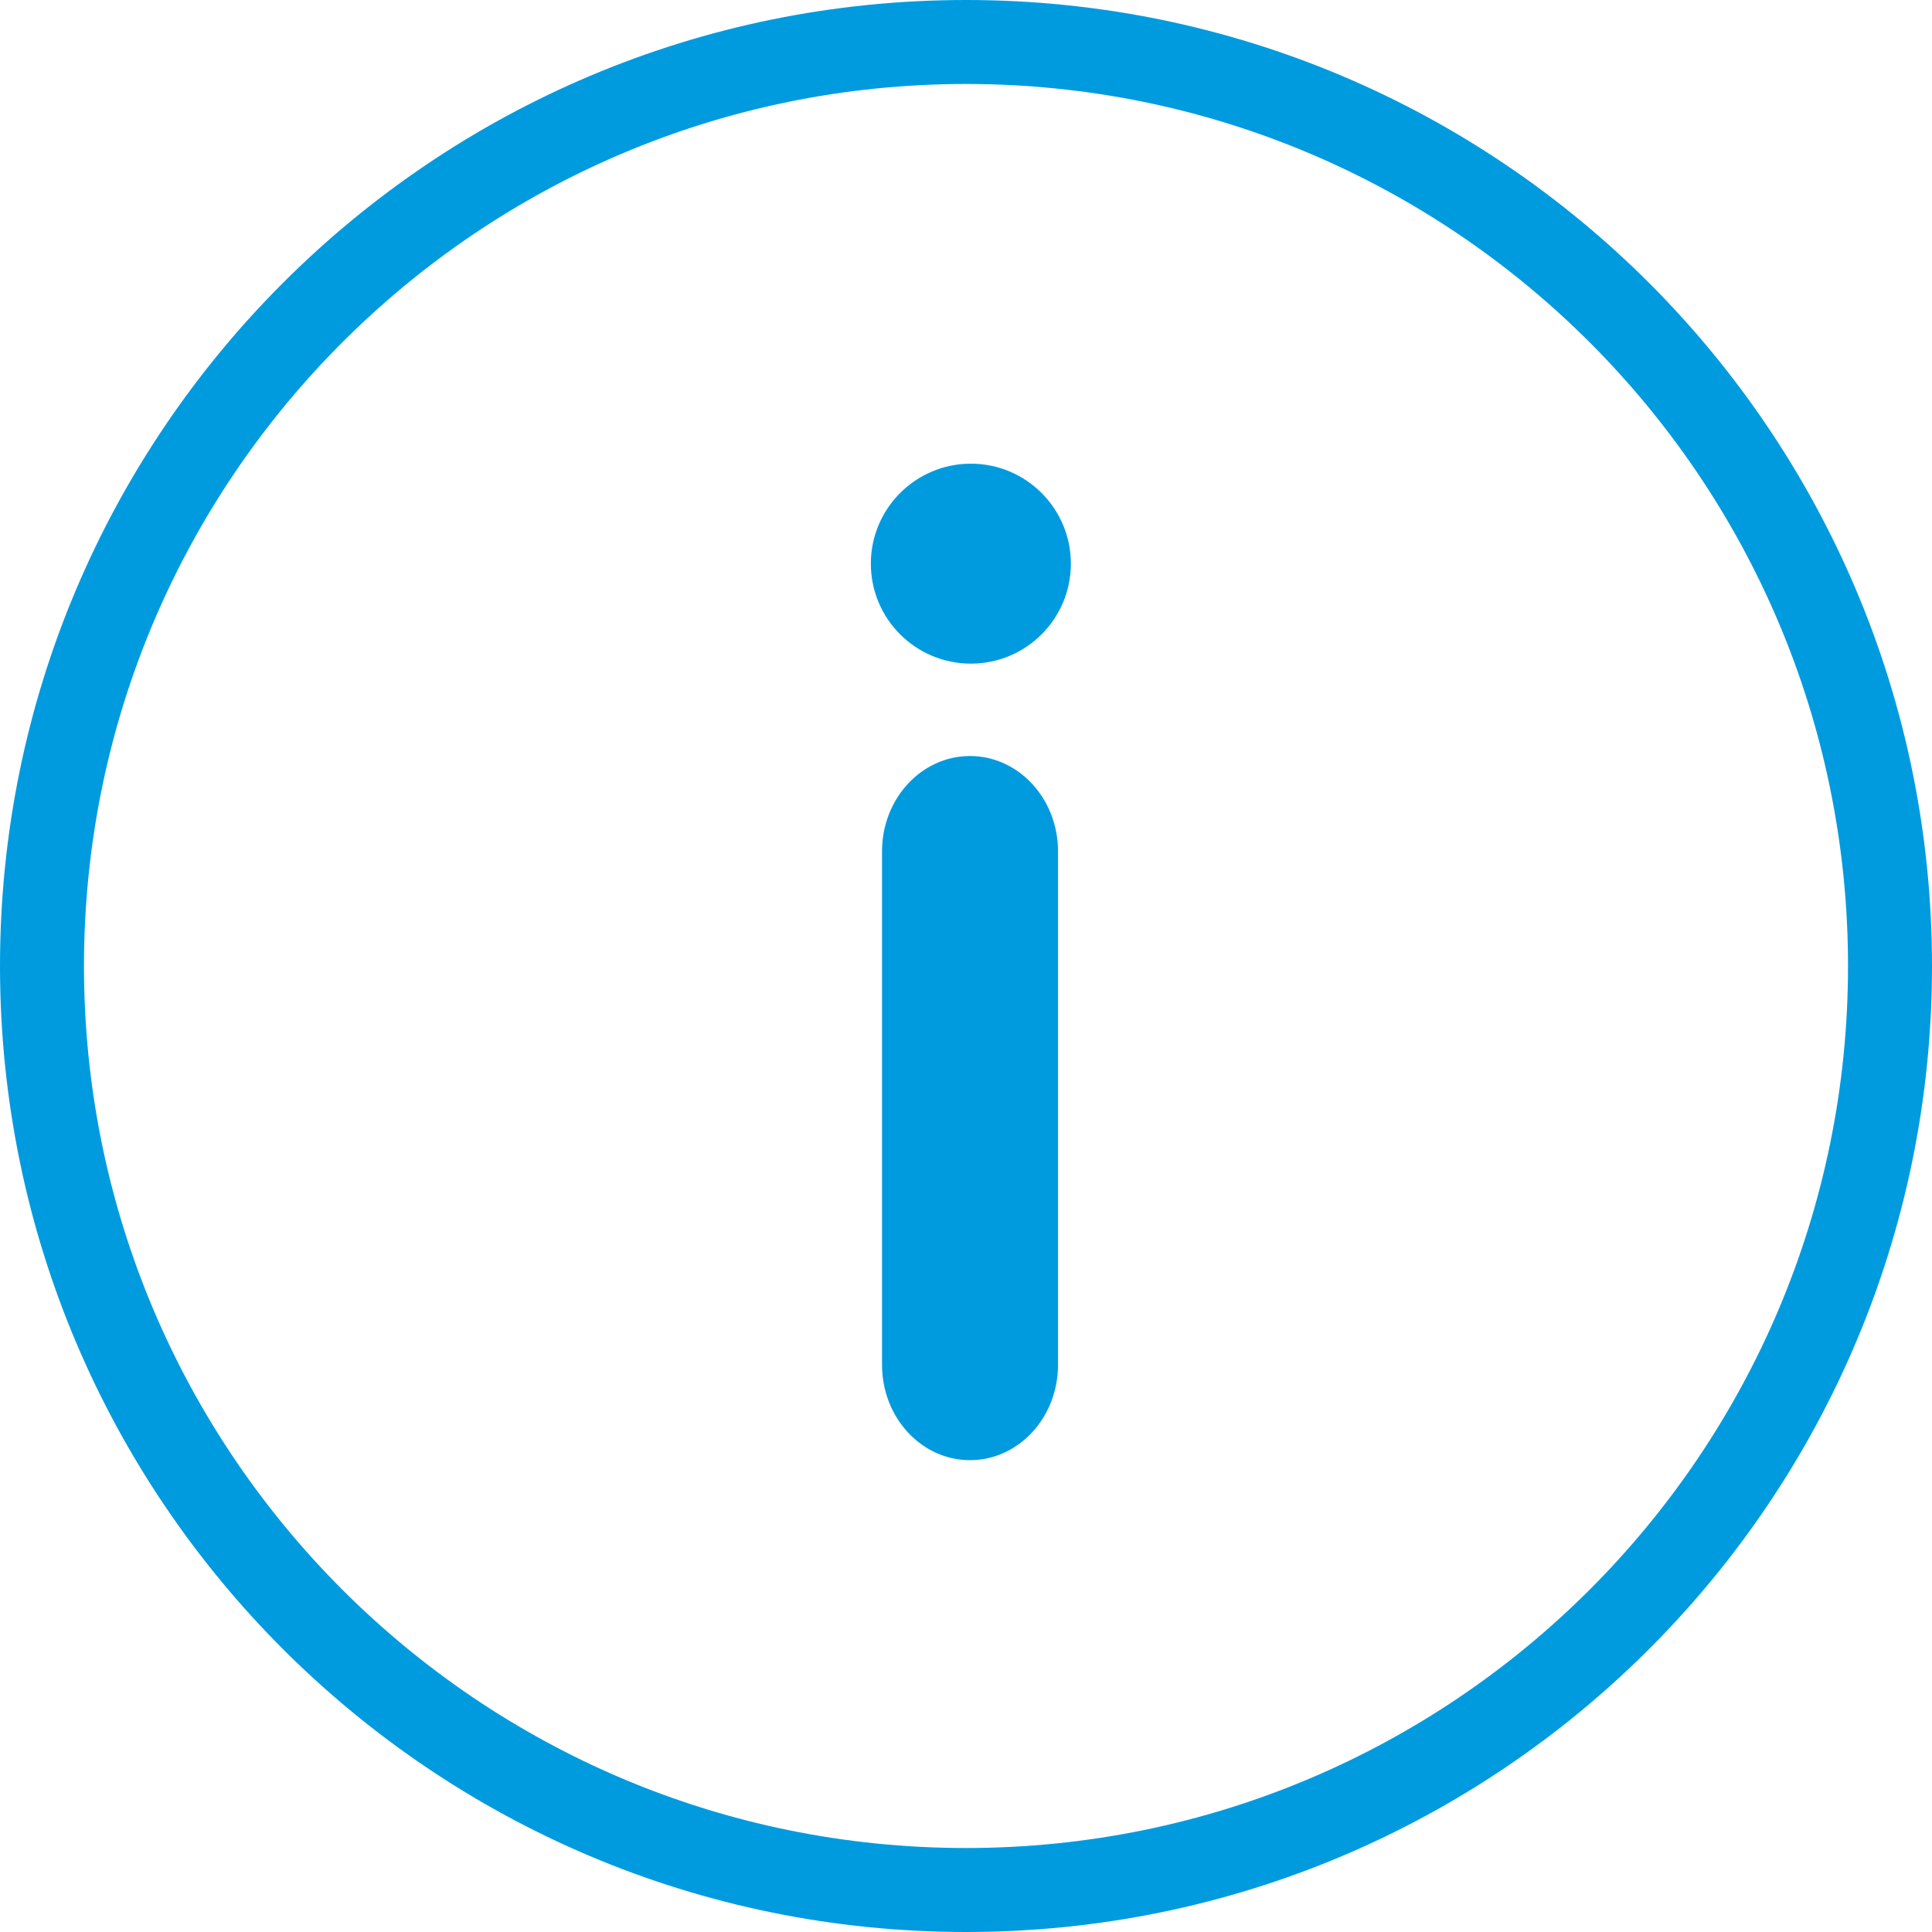 <?xml version="1.0" encoding="UTF-8"?>
<svg width="32px" height="32px" viewBox="0 0 32 32" version="1.1" xmlns="http://www.w3.org/2000/svg" xmlns:xlink="http://www.w3.org/1999/xlink">
    <!-- Generator: Sketch 51.3 (57544) - http://www.bohemiancoding.com/sketch -->
    <title>Info Notification</title>
    <desc>Created with Sketch.</desc>
    <defs></defs>
    <g id="Style-" stroke="none" stroke-width="1" fill="none" fill-rule="evenodd">
        <g id="Style_Icons" transform="translate(-440, -1520)" fill="#009BDF">
            <g id="Alerts-Notifications" transform="translate(165, 1376)">
                <g id="Info" transform="translate(235, 120)">
                    <g id="Icon-/-Alerts-Notifications-/-Info---light" transform="translate(40, 24)">
                        <g id="info---light">
                            <path class="path-01" d="M16,32 C7.163,32 0,24.837 0,16 C0,7.163 7.163,0 16,0 C24.837,0 32,7.163 32,16 C32,24.837 24.837,32 16,32 Z M16,30.609 C24.068,30.609 30.609,24.068 30.609,16 C30.609,7.932 24.068,1.391 16,1.391 C7.932,1.391 1.391,7.932 1.391,16 C1.391,24.068 7.932,30.609 16,30.609 Z" id="Combined-Shape"></path>
                            <g id="Group-3" transform="translate(13.913, 7.652)">
                                <path class="path-02" d="M0.696,14.954 L0.696,6.449 C0.696,5.577 1.348,4.87 2.153,4.87 C2.958,4.87 3.611,5.577 3.611,6.449 L3.611,14.954 C3.611,15.826 2.958,16.533 2.153,16.533 C1.348,16.533 0.696,15.826 0.696,14.954 Z" id="Shape"></path>
                                <path class="path-03" d="M2.168,3.34 C3.082,3.34 3.824,2.599 3.824,1.684 C3.824,0.77 3.082,0.028 2.168,0.028 C1.253,0.028 0.511,0.77 0.511,1.684 C0.511,2.599 1.253,3.34 2.168,3.34" id="Fill-8-Copy"></path>
                            </g>
                        </g>
                    </g>
                </g>
            </g>
        </g>
    </g>
</svg>